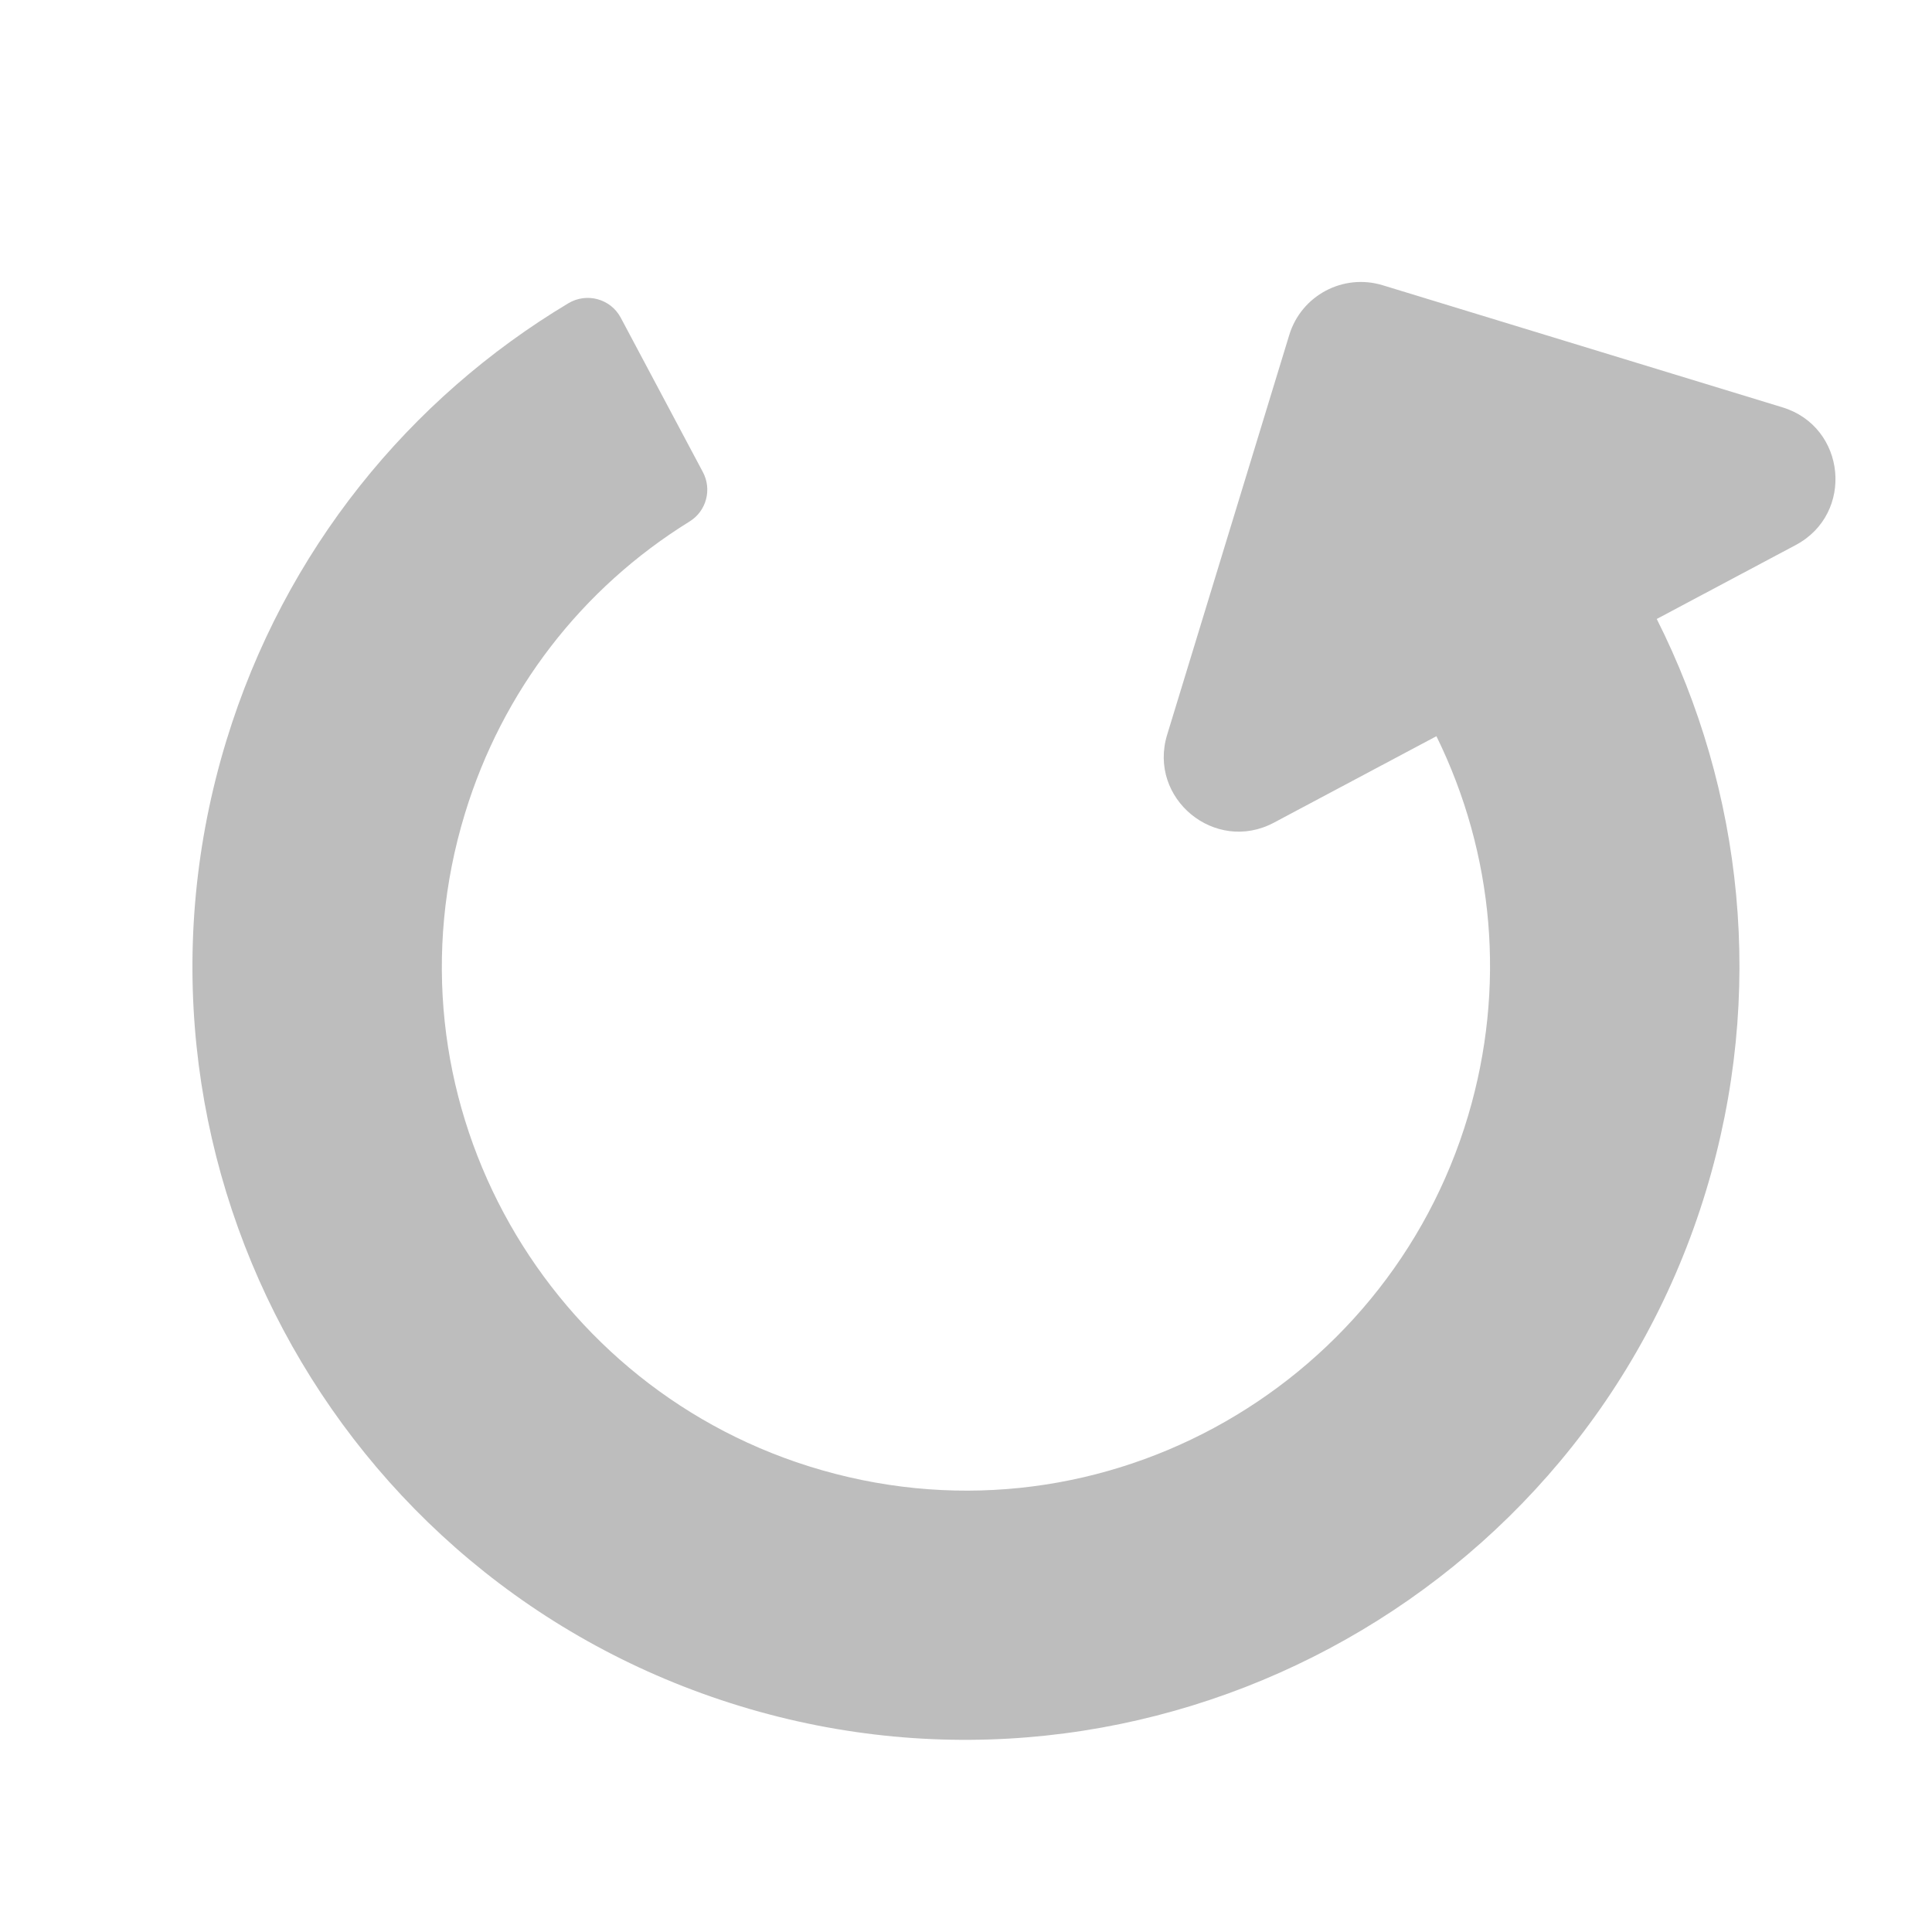 <?xml version="1.0" encoding="utf-8"?>
<svg width="121.122px" height="121.122px" viewBox="0 0 121.122 121.122" version="1.1" xmlns:xlink="http://www.w3.org/1999/xlink" xmlns="http://www.w3.org/2000/svg">
  <g id="refresh" transform="matrix(0.292 -0.956 -0.956 -0.292 92.762 121.122)">
    <path d="M48.589 7.88531e-05C61.549 0.023 73.316 5.13 82.003 13.432L88.987 6.448C91.945 3.491 97 5.585 97 9.767L97 35.984C97 38.576 94.899 40.678 92.306 40.678L66.089 40.678C61.908 40.678 59.814 35.622 62.77 32.665L70.935 24.5C64.899 18.849 57.089 15.718 48.791 15.646C30.722 15.49 15.49 30.114 15.646 48.783C15.795 66.494 30.153 81.355 48.5 81.355C56.543 81.355 64.145 78.484 70.135 73.228C71.063 72.414 72.463 72.464 73.336 73.336L81.093 81.093C82.045 82.045 81.998 83.599 80.998 84.502C72.398 92.27 61.002 97 48.5 97C21.714 97 0 75.286 0 48.5C-0 21.745 21.834 -0.048 48.589 7.88531e-05Z" id="Path" fill="#BDBDBD" stroke="#979797" stroke-width="0" />
  </g>
</svg>